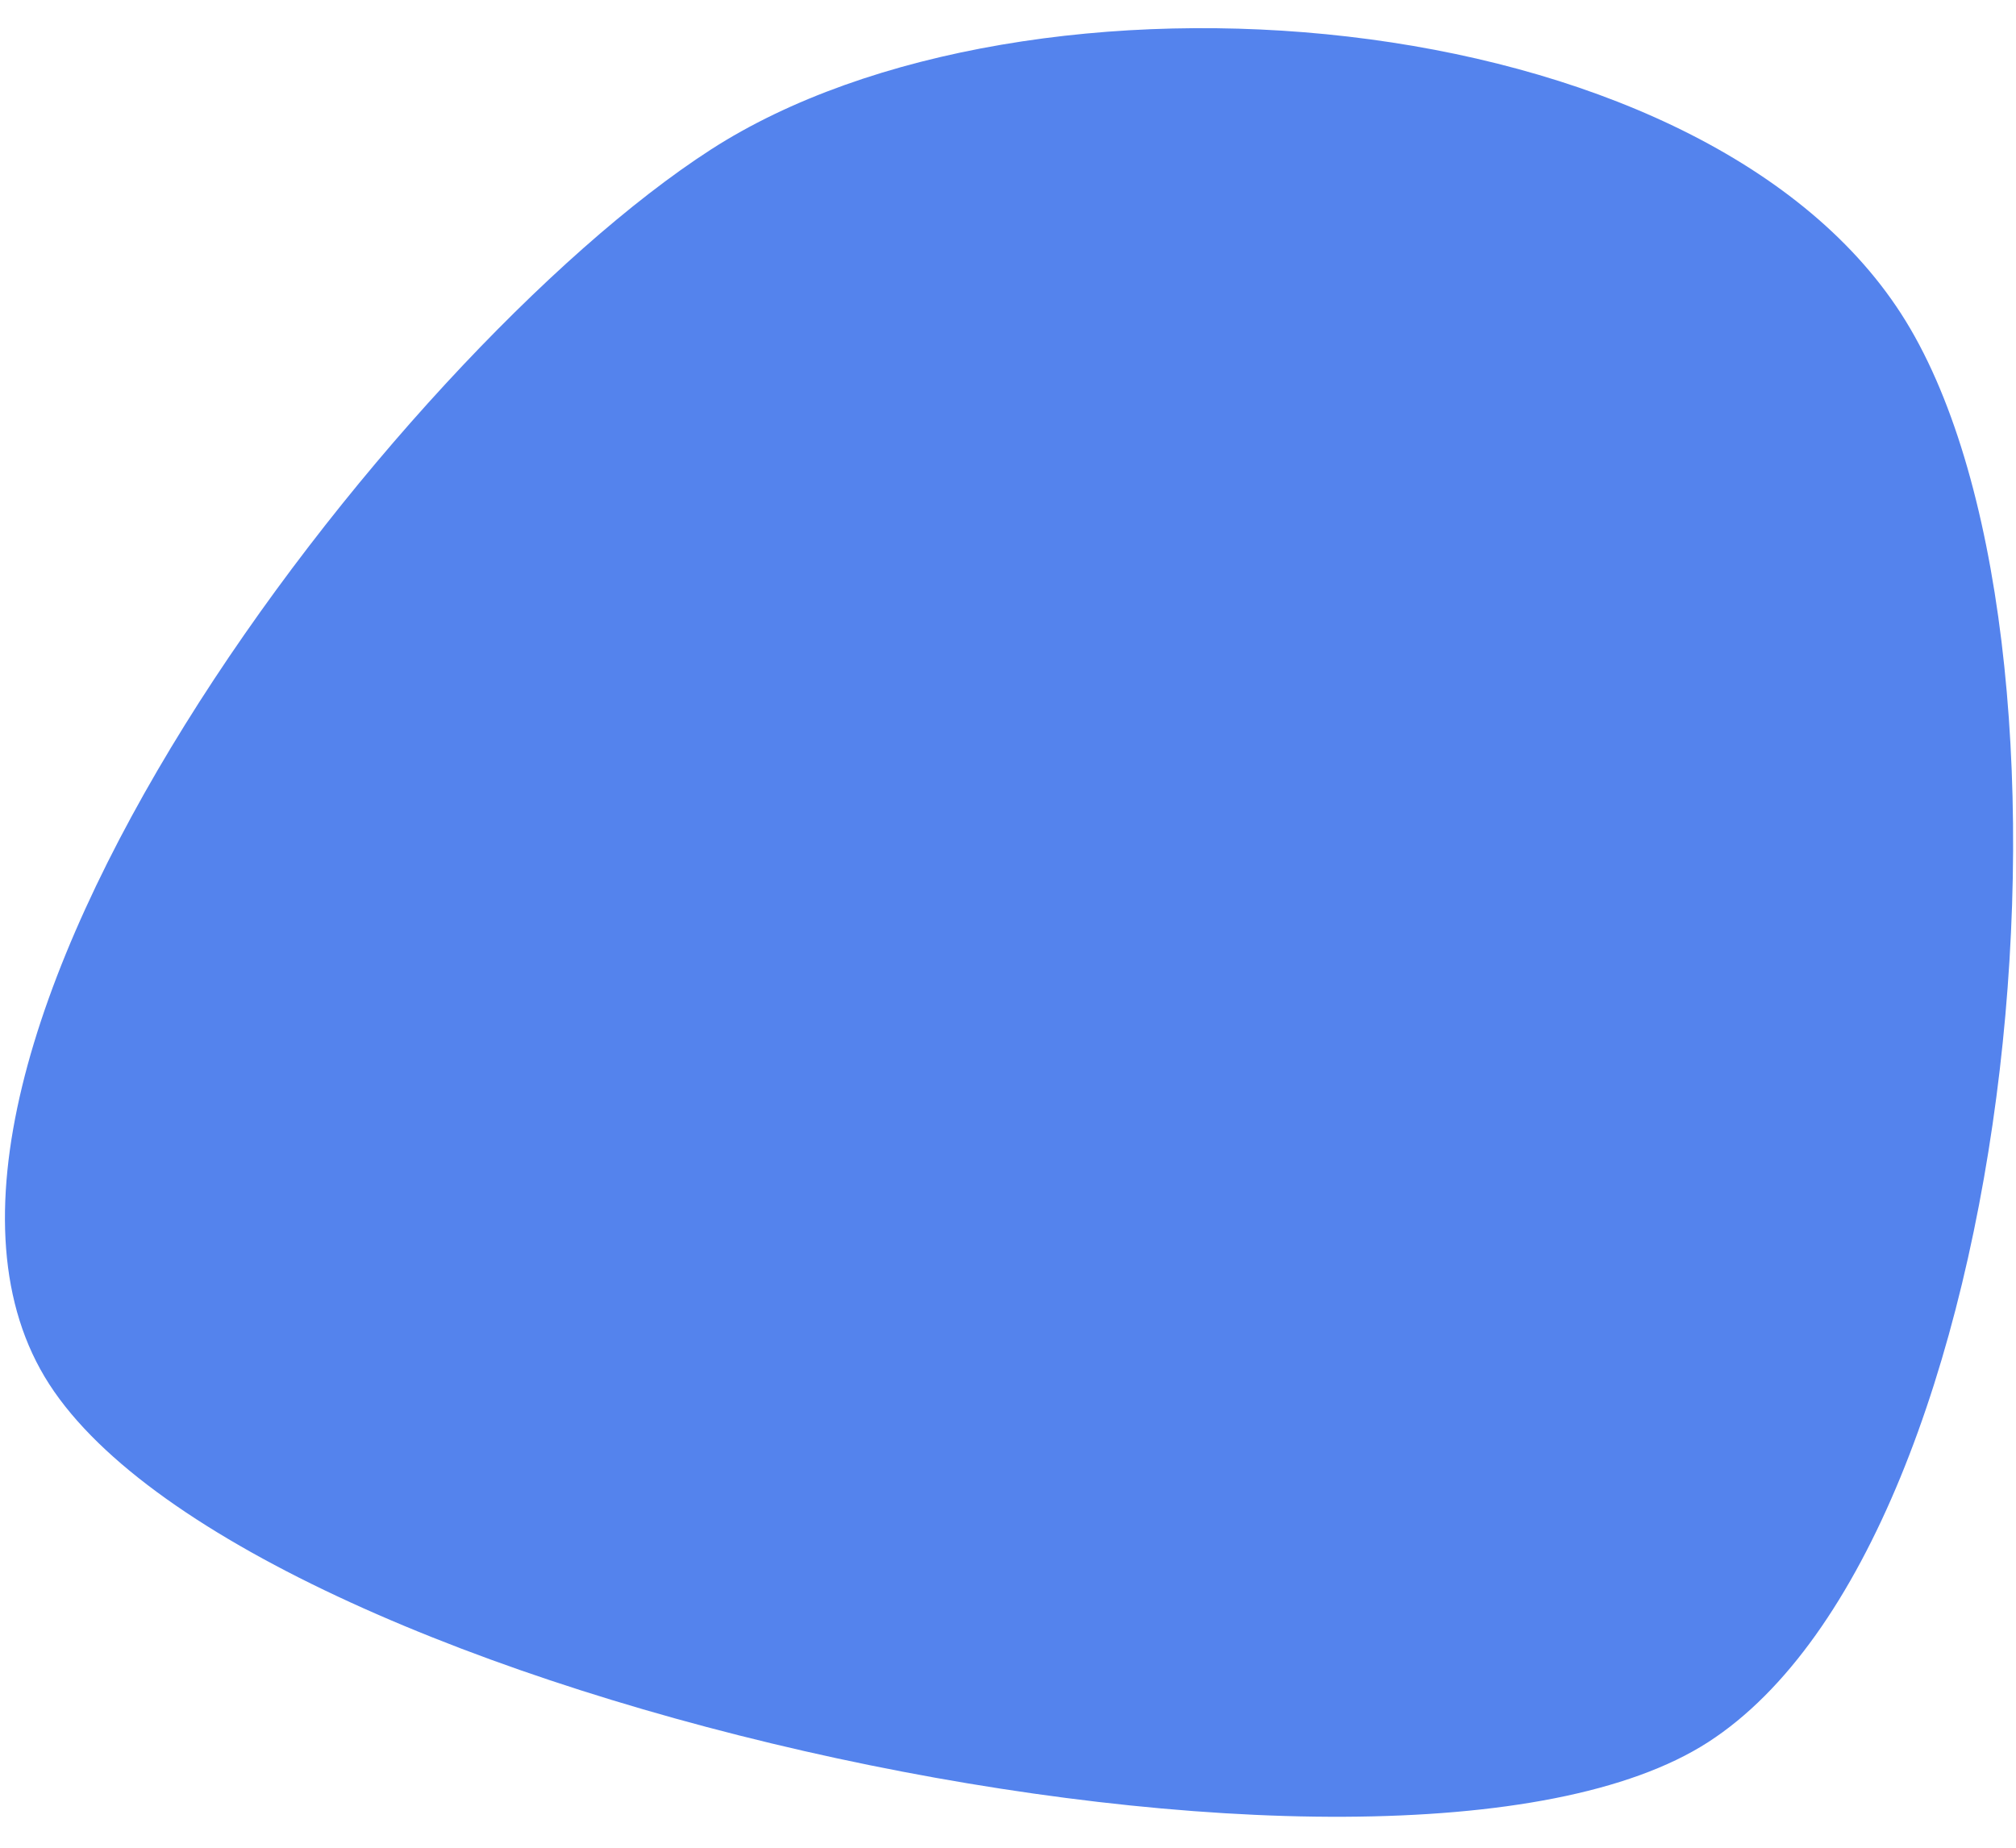 <svg width="60" height="55" viewBox="0 0 60 55" fill="none" xmlns="http://www.w3.org/2000/svg">
<path d="M21.154 4.454C30.564 -1.62 50.506 -0.074 56.58 9.337C62.654 18.748 60.249 45.783 50.838 51.857C41.428 57.931 7.54 50.614 1.466 41.203C-4.608 31.793 11.743 10.527 21.154 4.454Z" fill="#5483ED"/>
</svg>

